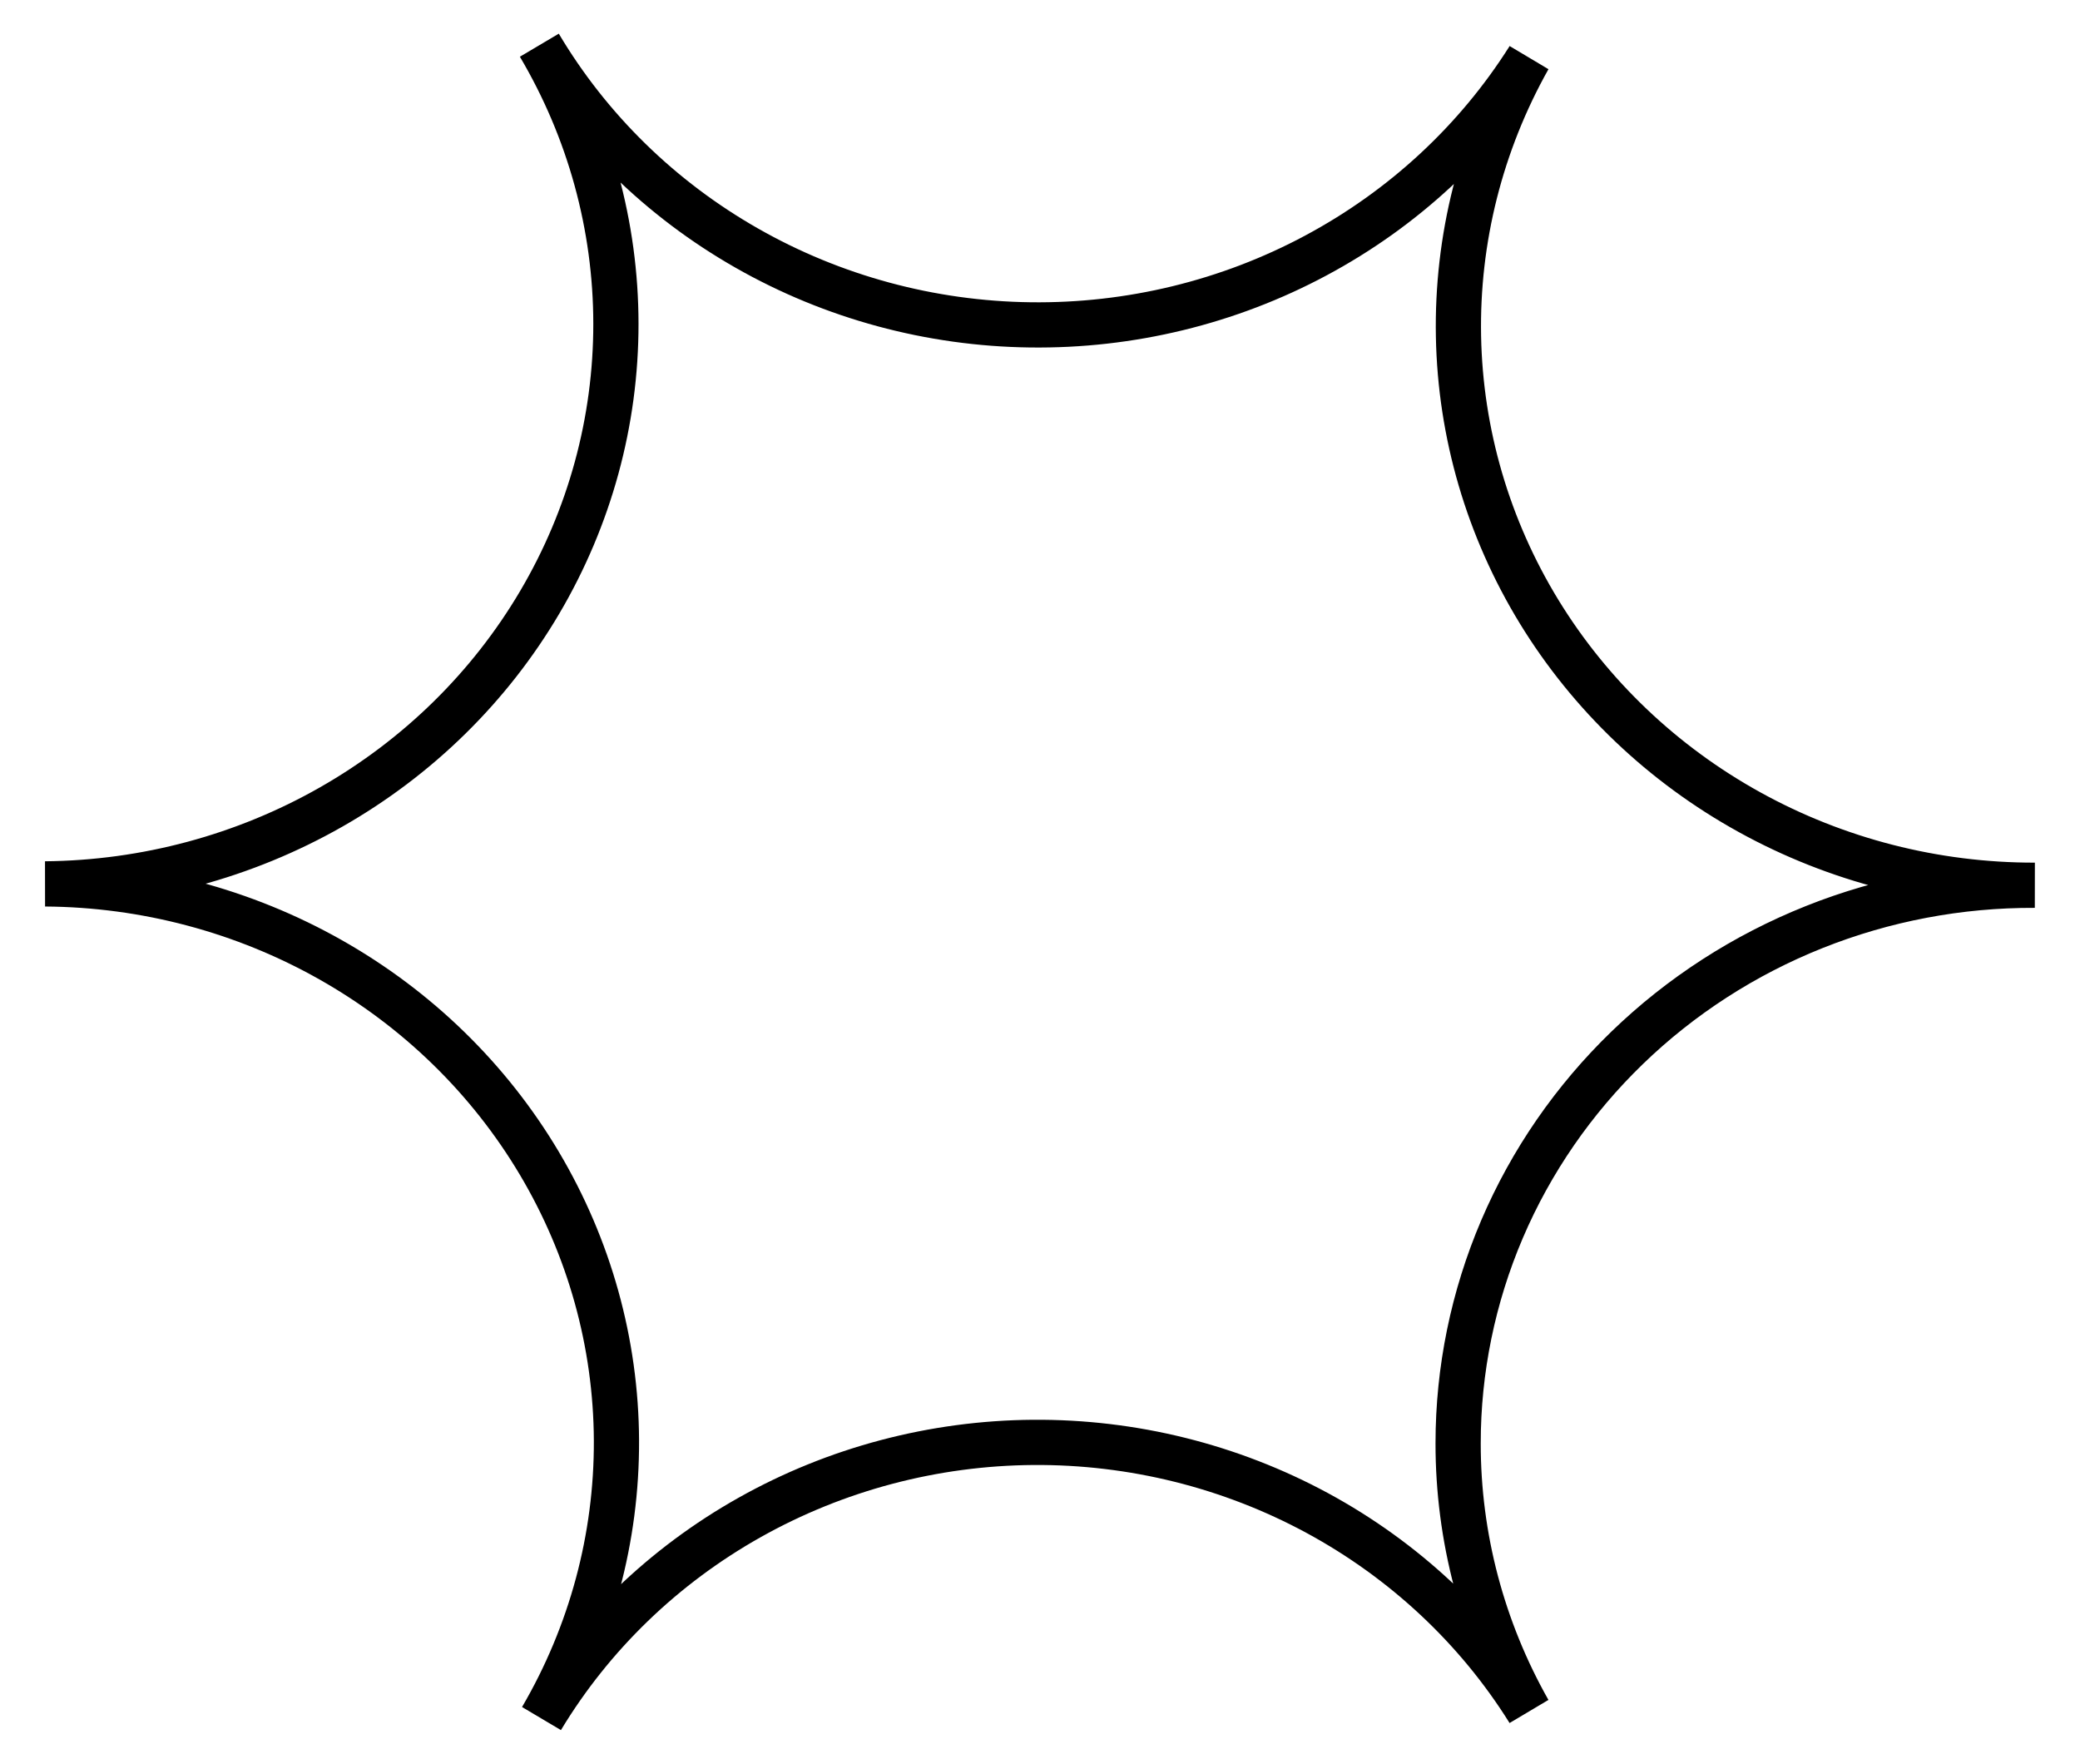 <svg viewBox="0 0 46 39" fill="none" xmlns="http://www.w3.org/2000/svg">
  <path d="M32.247 31.915C32.245 33.986 32.783 36.023 33.809 37.837C32.668 36.01 31.057 34.502 29.135 33.46C27.213 32.419 25.046 31.88 22.846 31.896C20.645 31.913 18.487 32.484 16.582 33.554C14.676 34.624 13.09 36.156 11.977 38C13.071 36.127 13.642 34.008 13.633 31.854C13.624 29.7 13.035 27.586 11.926 25.721C10.817 23.856 9.225 22.305 7.308 21.222C5.392 20.139 3.217 19.561 1 19.546C3.224 19.525 5.404 18.939 7.323 17.846C9.242 16.753 10.833 15.192 11.938 13.316C13.043 11.441 13.623 9.318 13.621 7.157C13.619 4.996 13.036 2.874 11.928 1C13.031 2.856 14.611 4.402 16.515 5.486C18.418 6.571 20.579 7.156 22.785 7.184C24.991 7.213 27.168 6.685 29.1 5.65C31.033 4.616 32.656 3.112 33.809 1.285C32.75 3.169 32.215 5.289 32.255 7.436C32.295 9.583 32.91 11.682 34.039 13.528C35.169 15.373 36.773 16.902 38.695 17.962C40.617 19.023 42.79 19.579 45 19.576C43.328 19.569 41.67 19.883 40.123 20.5C38.576 21.117 37.169 22.025 35.984 23.172C34.799 24.318 33.859 25.681 33.218 27.181C32.577 28.682 32.247 30.291 32.247 31.915V31.915Z" stroke="black" stroke-linejoin="bevel"/>
</svg>
